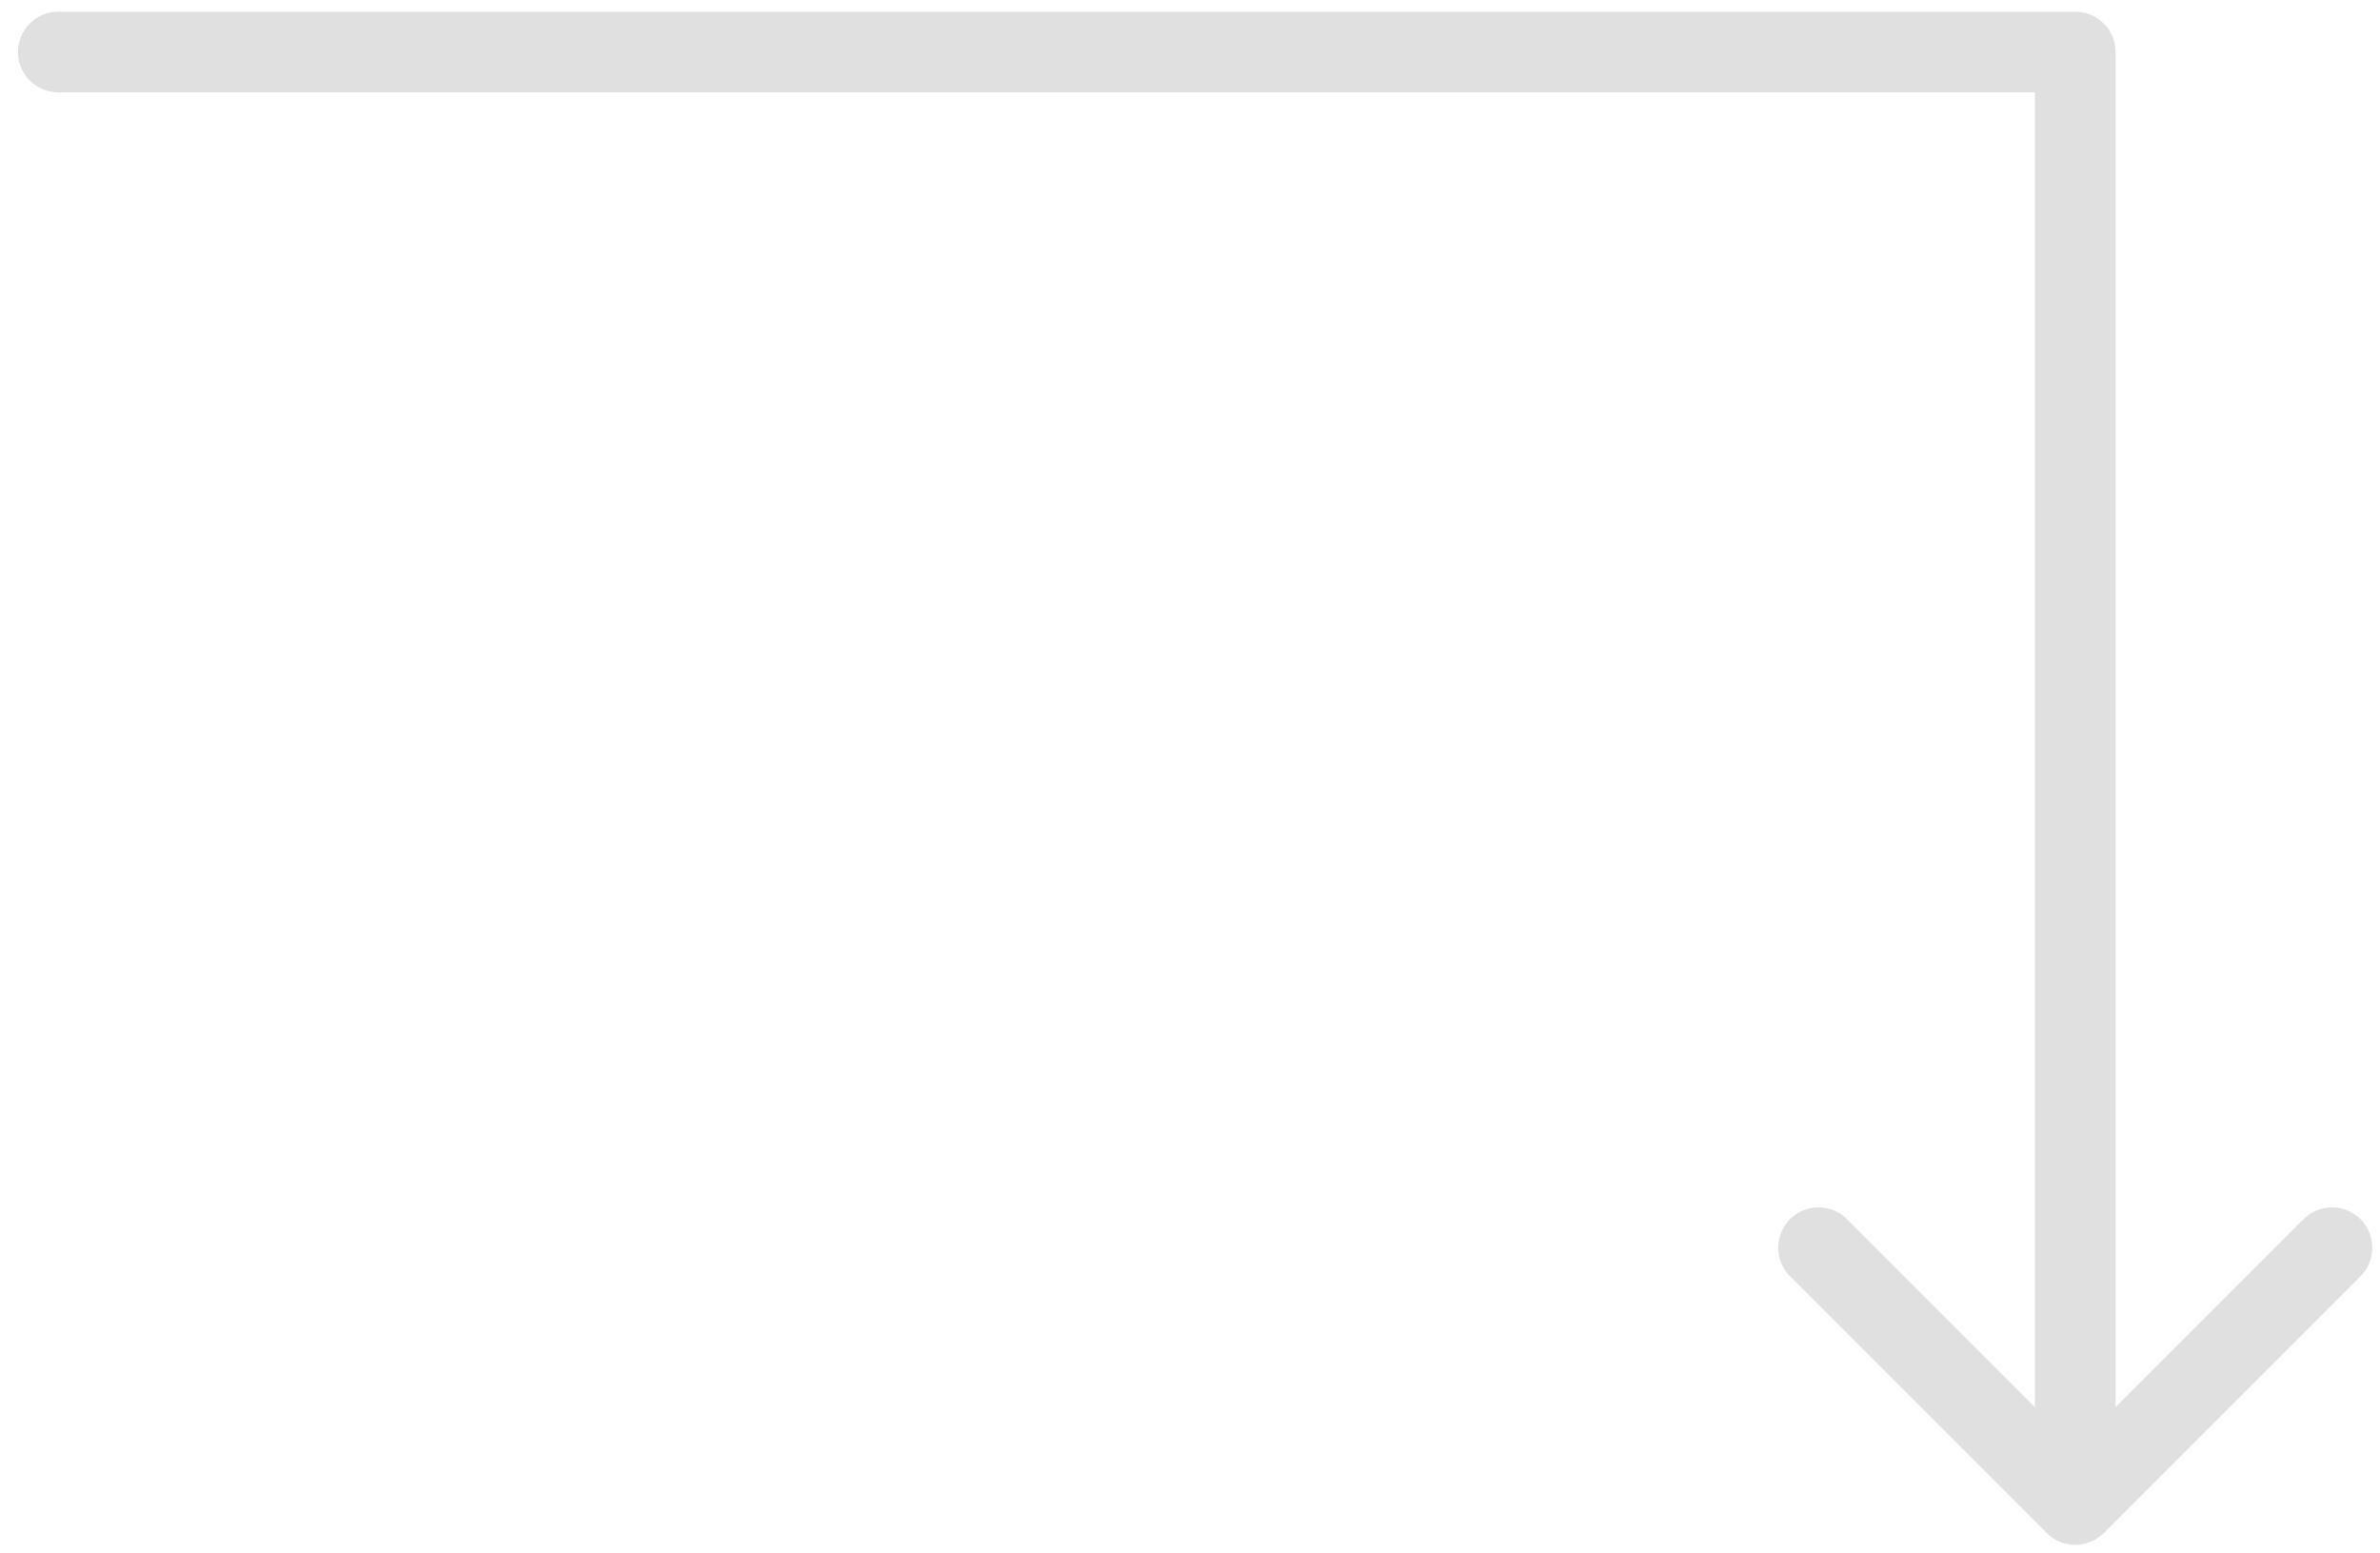 <svg width="118" height="77" viewBox="0 0 118 77" fill="none" xmlns="http://www.w3.org/2000/svg">
<path d="M2.89 0.579C1.786 0.579 0.89 1.475 0.89 2.579C0.89 3.684 1.786 4.579 2.89 4.579V0.579ZM102.89 2.579H104.89C104.89 1.475 103.995 0.579 102.89 0.579V2.579ZM101.476 75.993C102.257 76.774 103.523 76.774 104.304 75.993L117.032 63.265C117.813 62.484 117.813 61.218 117.032 60.437C116.251 59.656 114.985 59.656 114.204 60.437L102.89 71.751L91.576 60.437C90.795 59.656 89.529 59.656 88.748 60.437C87.967 61.218 87.967 62.484 88.748 63.265L101.476 75.993ZM2.89 4.579H102.89V0.579H2.89V4.579ZM100.89 2.579V74.579H104.89V2.579H100.89Z" fill="#E0E0E0"/>
</svg>

